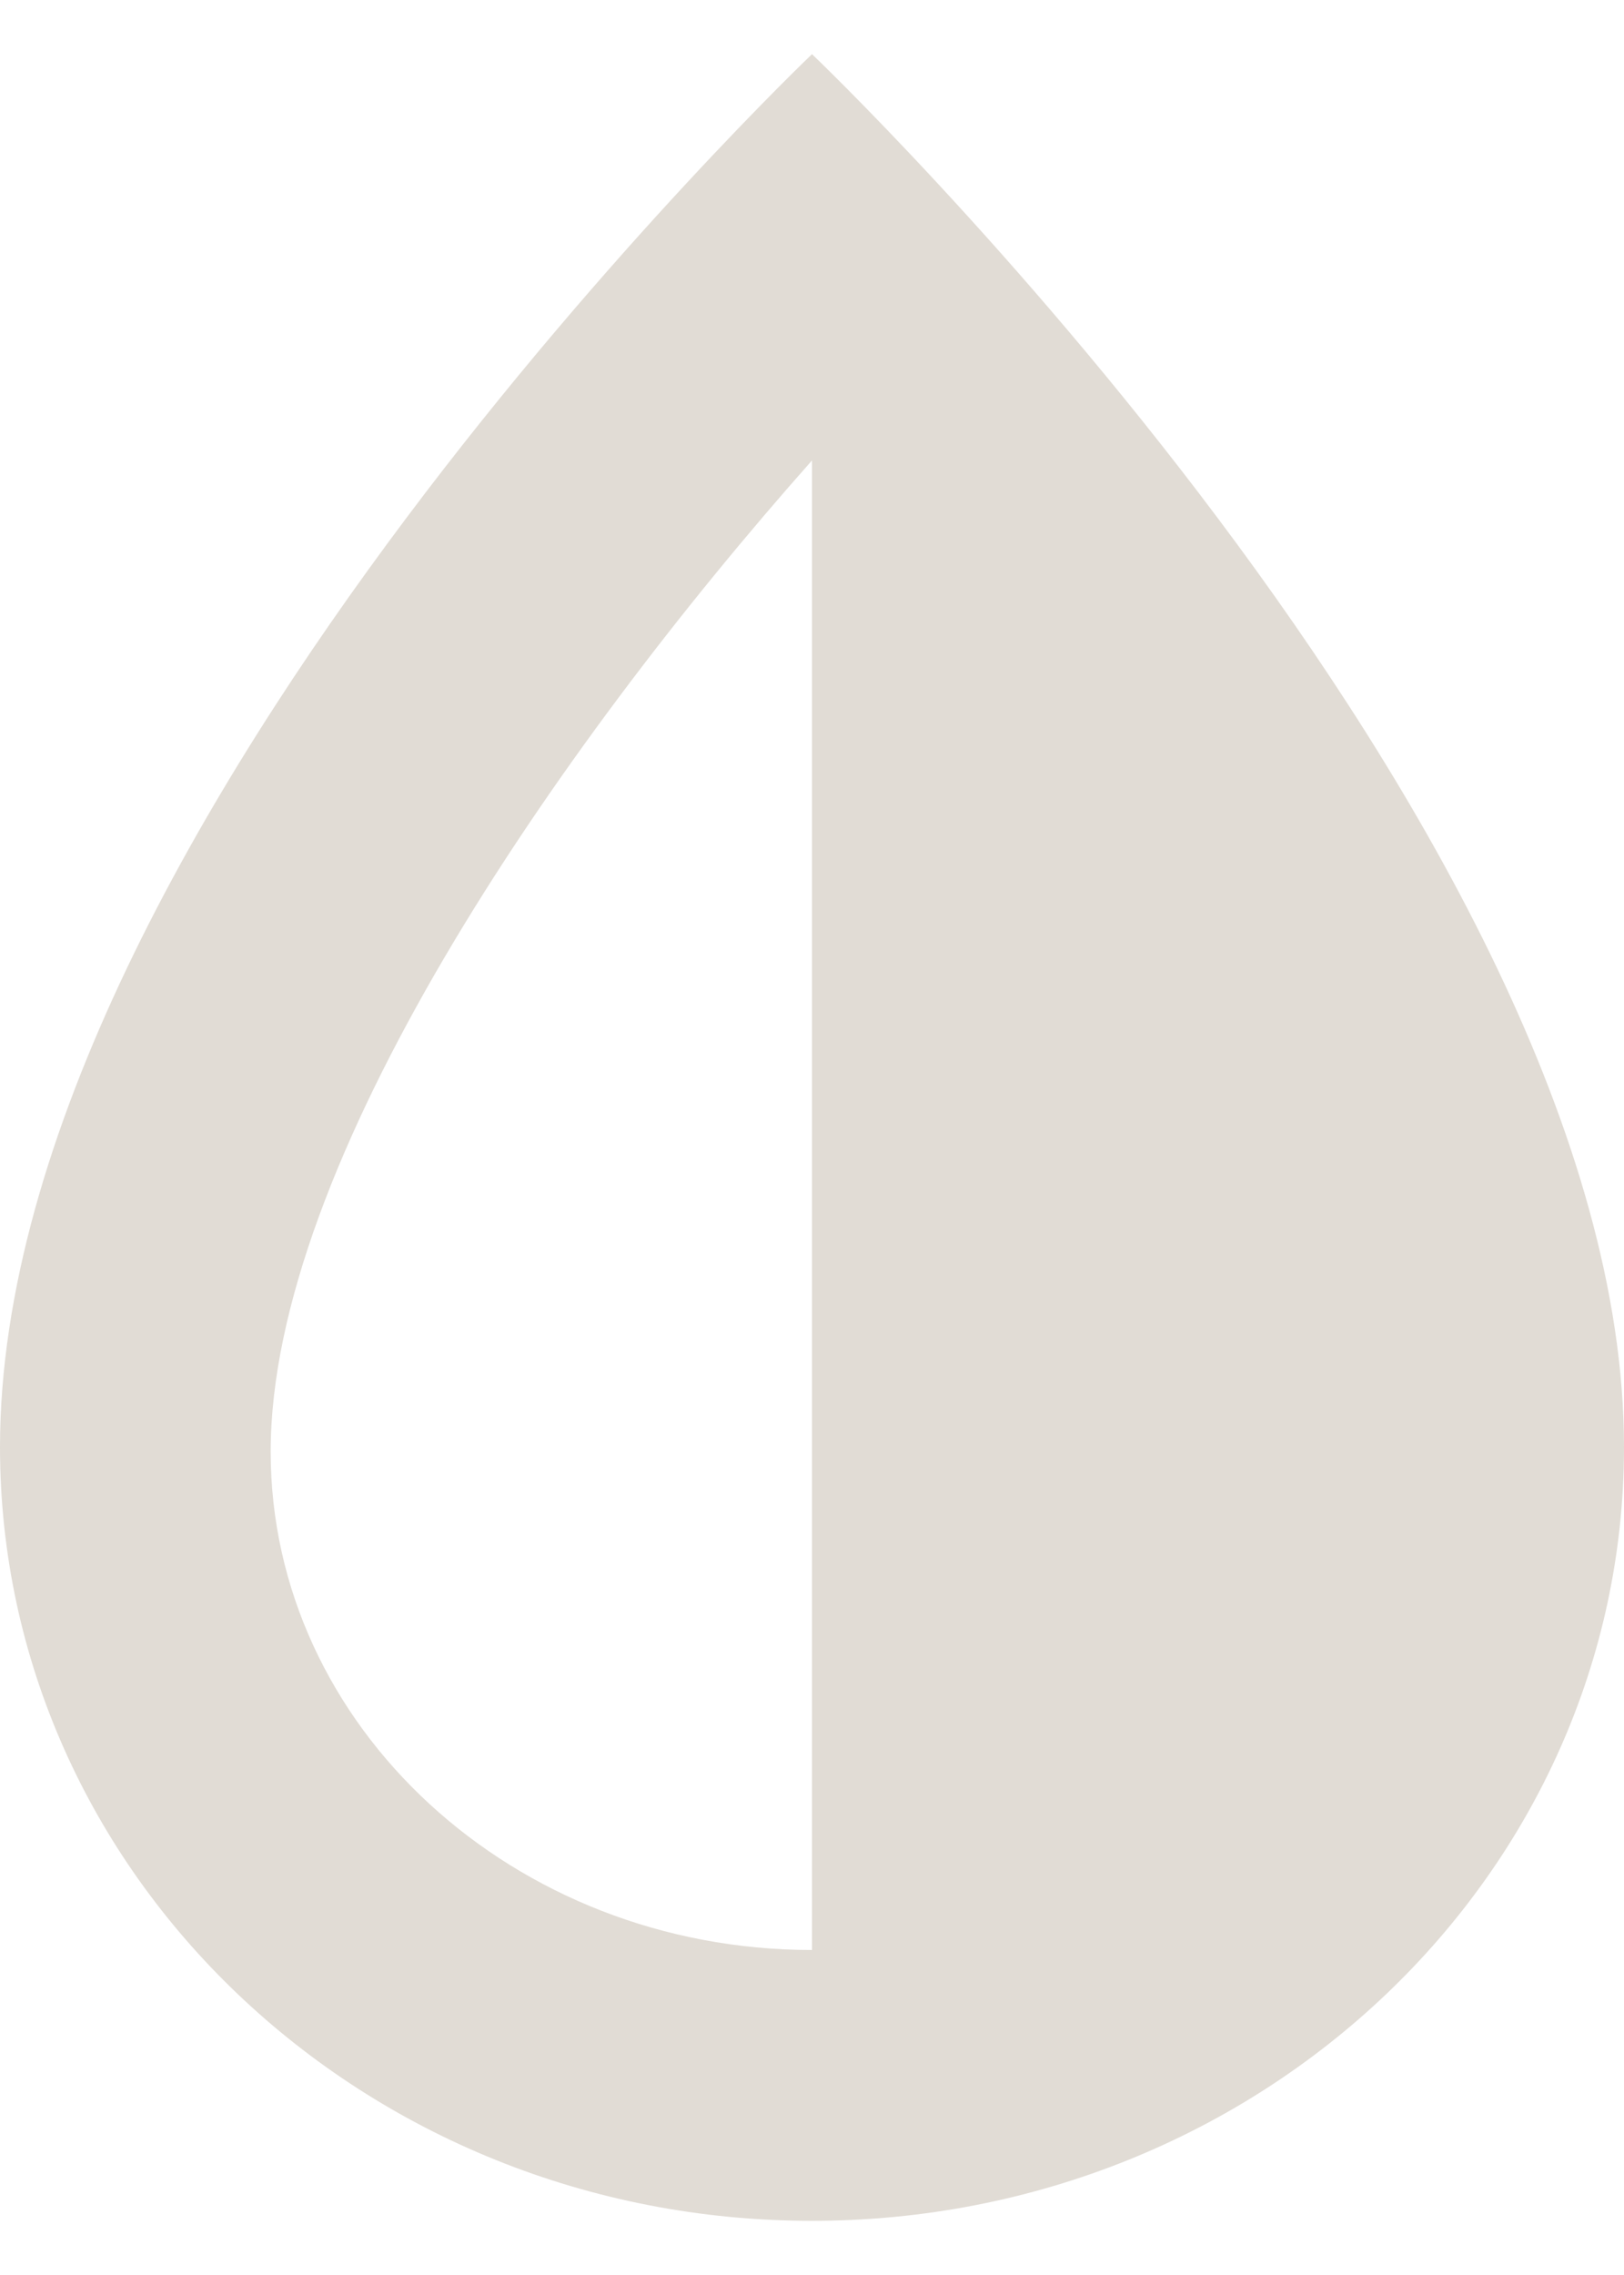 <svg width="15" height="21" viewBox="0 0 15 21" fill="none" xmlns="http://www.w3.org/2000/svg">
<path id="Vector" d="M7.5 0.5C7.5 0.5 0 7.643 0 13.357C0 17.302 3.358 20.5 7.5 20.5C11.642 20.5 15 17.302 15 13.357C15 7.643 7.5 0.5 7.5 0.5ZM2.5 13.4C2.5 10.742 5.12 6.933 7.5 4.25V18C4.743 18 2.5 15.937 2.5 13.4Z" fill="#E1DCD5"/>
</svg>
